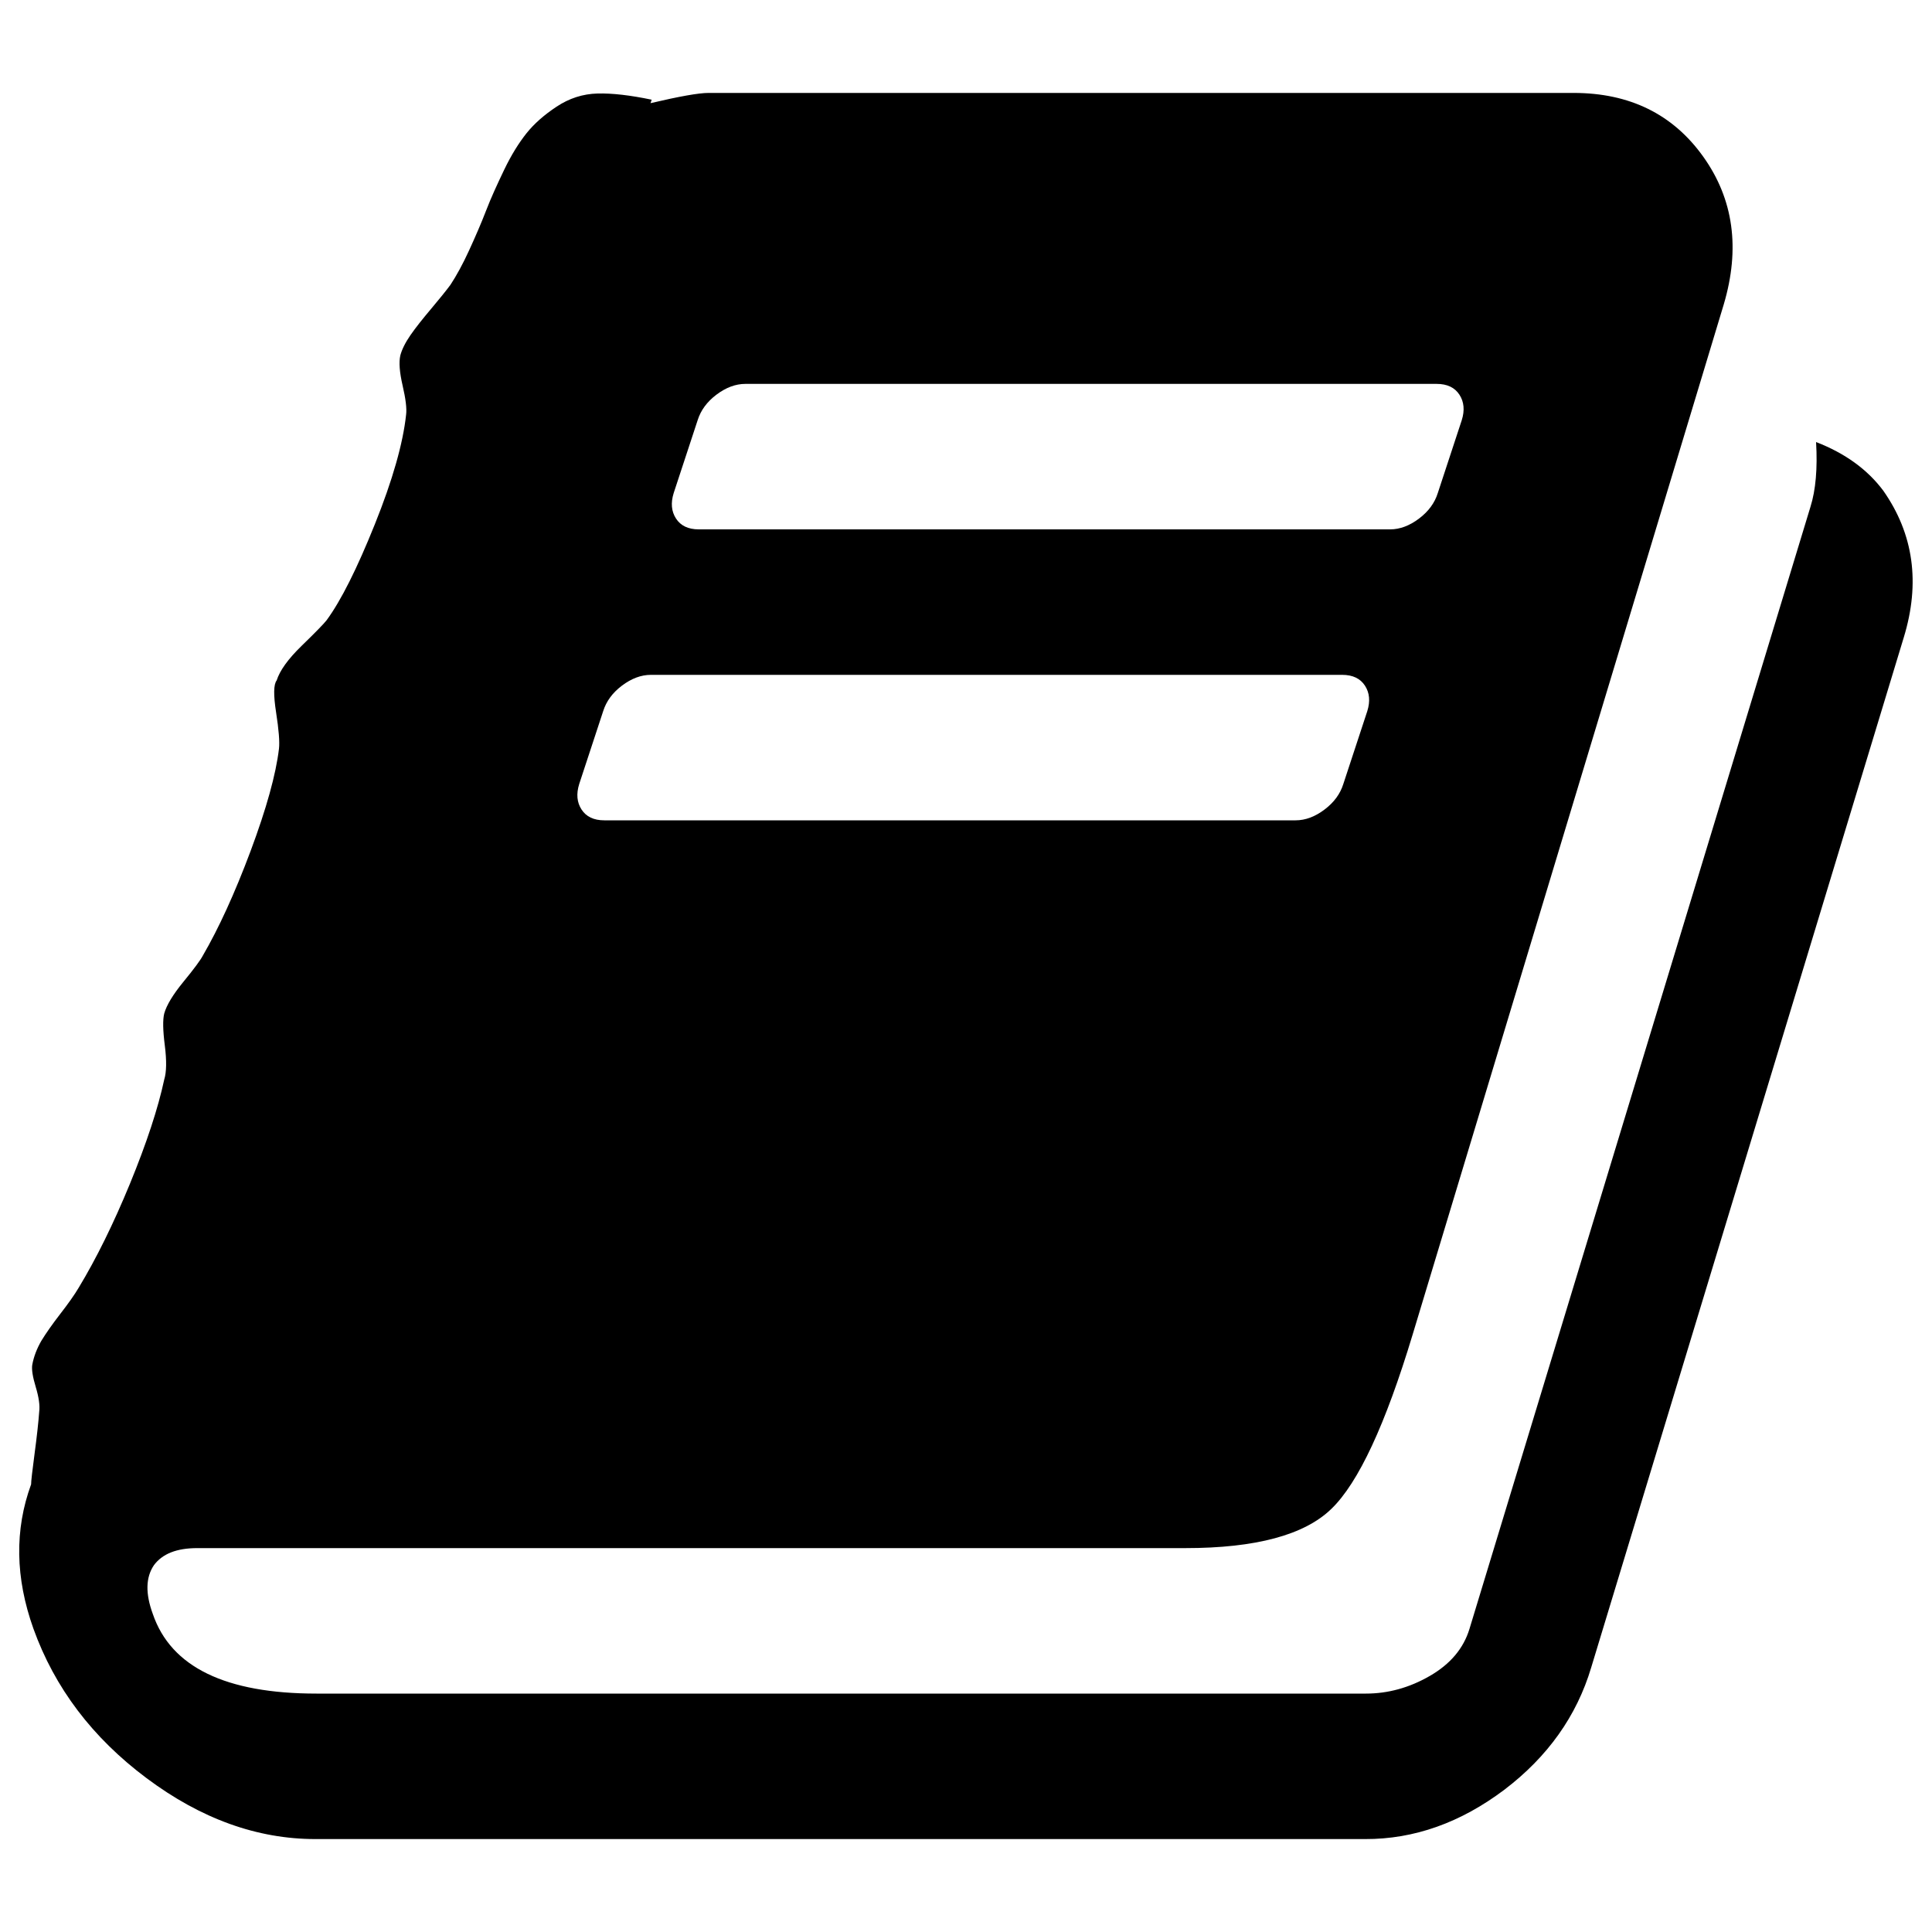 <?xml version="1.0" encoding="utf-8"?>
<!-- Svg Vector Icons : http://www.onlinewebfonts.com/icon -->
<!DOCTYPE svg PUBLIC "-//W3C//DTD SVG 1.1//EN" "http://www.w3.org/Graphics/SVG/1.1/DTD/svg11.dtd">
<svg version="1.1" xmlns="http://www.w3.org/2000/svg" xmlns:xlink="http://www.w3.org/1999/xlink" x="0px" y="0px" viewBox="0 0 1000 1000" enable-background="new 0 0 1000 1000" xml:space="preserve">
  <g>
    <path
      d="M974.8,254c15.7,22.4,19.2,47.7,10.6,75.9L823.6,863.1c-7.5,25.1-22.5,46.2-45,63.3C756,943.4,732,952,706.5,951.9H163.3c-30.2,0-59.3-10.5-87.4-31.5c-28.1-21-47.6-46.8-58.6-77.4c-9.4-26.3-9.8-51.2-1.2-74.7c0-1.6,0.6-6.9,1.8-15.9c1.2-9,2-16.3,2.4-21.8c0.4-3.1-0.2-7.4-1.8-12.7c-1.6-5.3-2.2-9.1-1.8-11.5c0.8-4.3,2.4-8.4,4.7-12.4c2.4-3.9,5.6-8.5,9.7-13.8c4.1-5.3,7.4-9.9,9.7-13.8c9-14.9,17.9-32.9,26.5-53.8c8.6-21,14.5-38.9,17.7-53.8c1.2-3.9,1.3-9.8,0.3-17.7c-1-7.8-1.1-13.3-0.3-16.5c1.2-4.3,4.5-9.8,10-16.5c5.5-6.7,8.8-11.2,10-13.5c8.2-14.1,16.5-32.2,24.7-54.1c8.2-22,13.1-39.6,14.7-53c0.4-3.5-0.1-9.8-1.5-18.8c-1.4-9-1.3-14.5,0.3-16.5c1.6-5.1,5.9-11.1,12.9-17.9s11.4-11.3,12.9-13.2c7.5-10.2,15.8-26.8,25-49.7s14.6-41.9,16.2-56.8c0.4-3.1-0.2-8.1-1.8-15c-1.6-6.9-2-12.1-1.2-15.6c0.8-3.1,2.6-6.7,5.3-10.6c2.7-3.9,6.3-8.4,10.6-13.5c4.3-5.1,7.6-9.2,10-12.4c3.1-4.7,6.4-10.7,9.7-17.9s6.3-14.1,8.8-20.6c2.5-6.5,5.7-13.5,9.4-21.2c3.7-7.7,7.6-13.9,11.5-18.8c3.9-4.9,9.1-9.5,15.6-13.8c6.5-4.3,13.5-6.6,21.2-6.8c7.6-0.2,17,0.9,28,3.2l-0.6,1.8c14.9-3.5,24.9-5.3,30-5.3h447.8c29,0,51.4,11,67.1,33c15.7,22,19.2,47.5,10.6,76.5L731.2,690.7c-14.1,46.7-28.1,76.8-42.1,90.3c-13.9,13.5-39.1,20.3-75.6,20.3H102.1c-10.6,0-18,2.9-22.4,8.8c-4.3,6.3-4.5,14.7-0.6,25.3c9.4,27.5,37.7,41.2,84.7,41.2h543.2c11.4,0,22.4-3,33-9.1c10.6-6.1,17.5-14.2,20.6-24.4l176.5-580.8c2.7-8.6,3.7-19.8,2.9-33.5C955,234.6,966.6,243,974.8,254L974.8,254z M348.7,255.2c-1.6,5.1-1.2,9.5,1.2,13.2c2.4,3.7,6.3,5.6,11.8,5.6h357.8c5.1,0,10.1-1.9,15-5.6c4.9-3.7,8.1-8.1,9.7-13.2l12.4-37.7c1.6-5.1,1.2-9.5-1.2-13.2c-2.4-3.7-6.3-5.6-11.8-5.6H385.8c-5.1,0-10.1,1.9-15,5.6c-4.9,3.7-8.1,8.1-9.7,13.2L348.7,255.2z M299.8,405.8c-1.6,5.1-1.2,9.5,1.2,13.2c2.4,3.7,6.3,5.6,11.8,5.6h357.8c5.1,0,10.1-1.9,15-5.6s8.1-8.1,9.7-13.2l12.4-37.7c1.6-5.1,1.2-9.5-1.2-13.2c-2.4-3.7-6.3-5.6-11.8-5.6H336.9c-5.1,0-10.1,1.9-15,5.6c-4.9,3.7-8.1,8.1-9.7,13.2L299.8,405.8z"/>

  </g>
</svg>